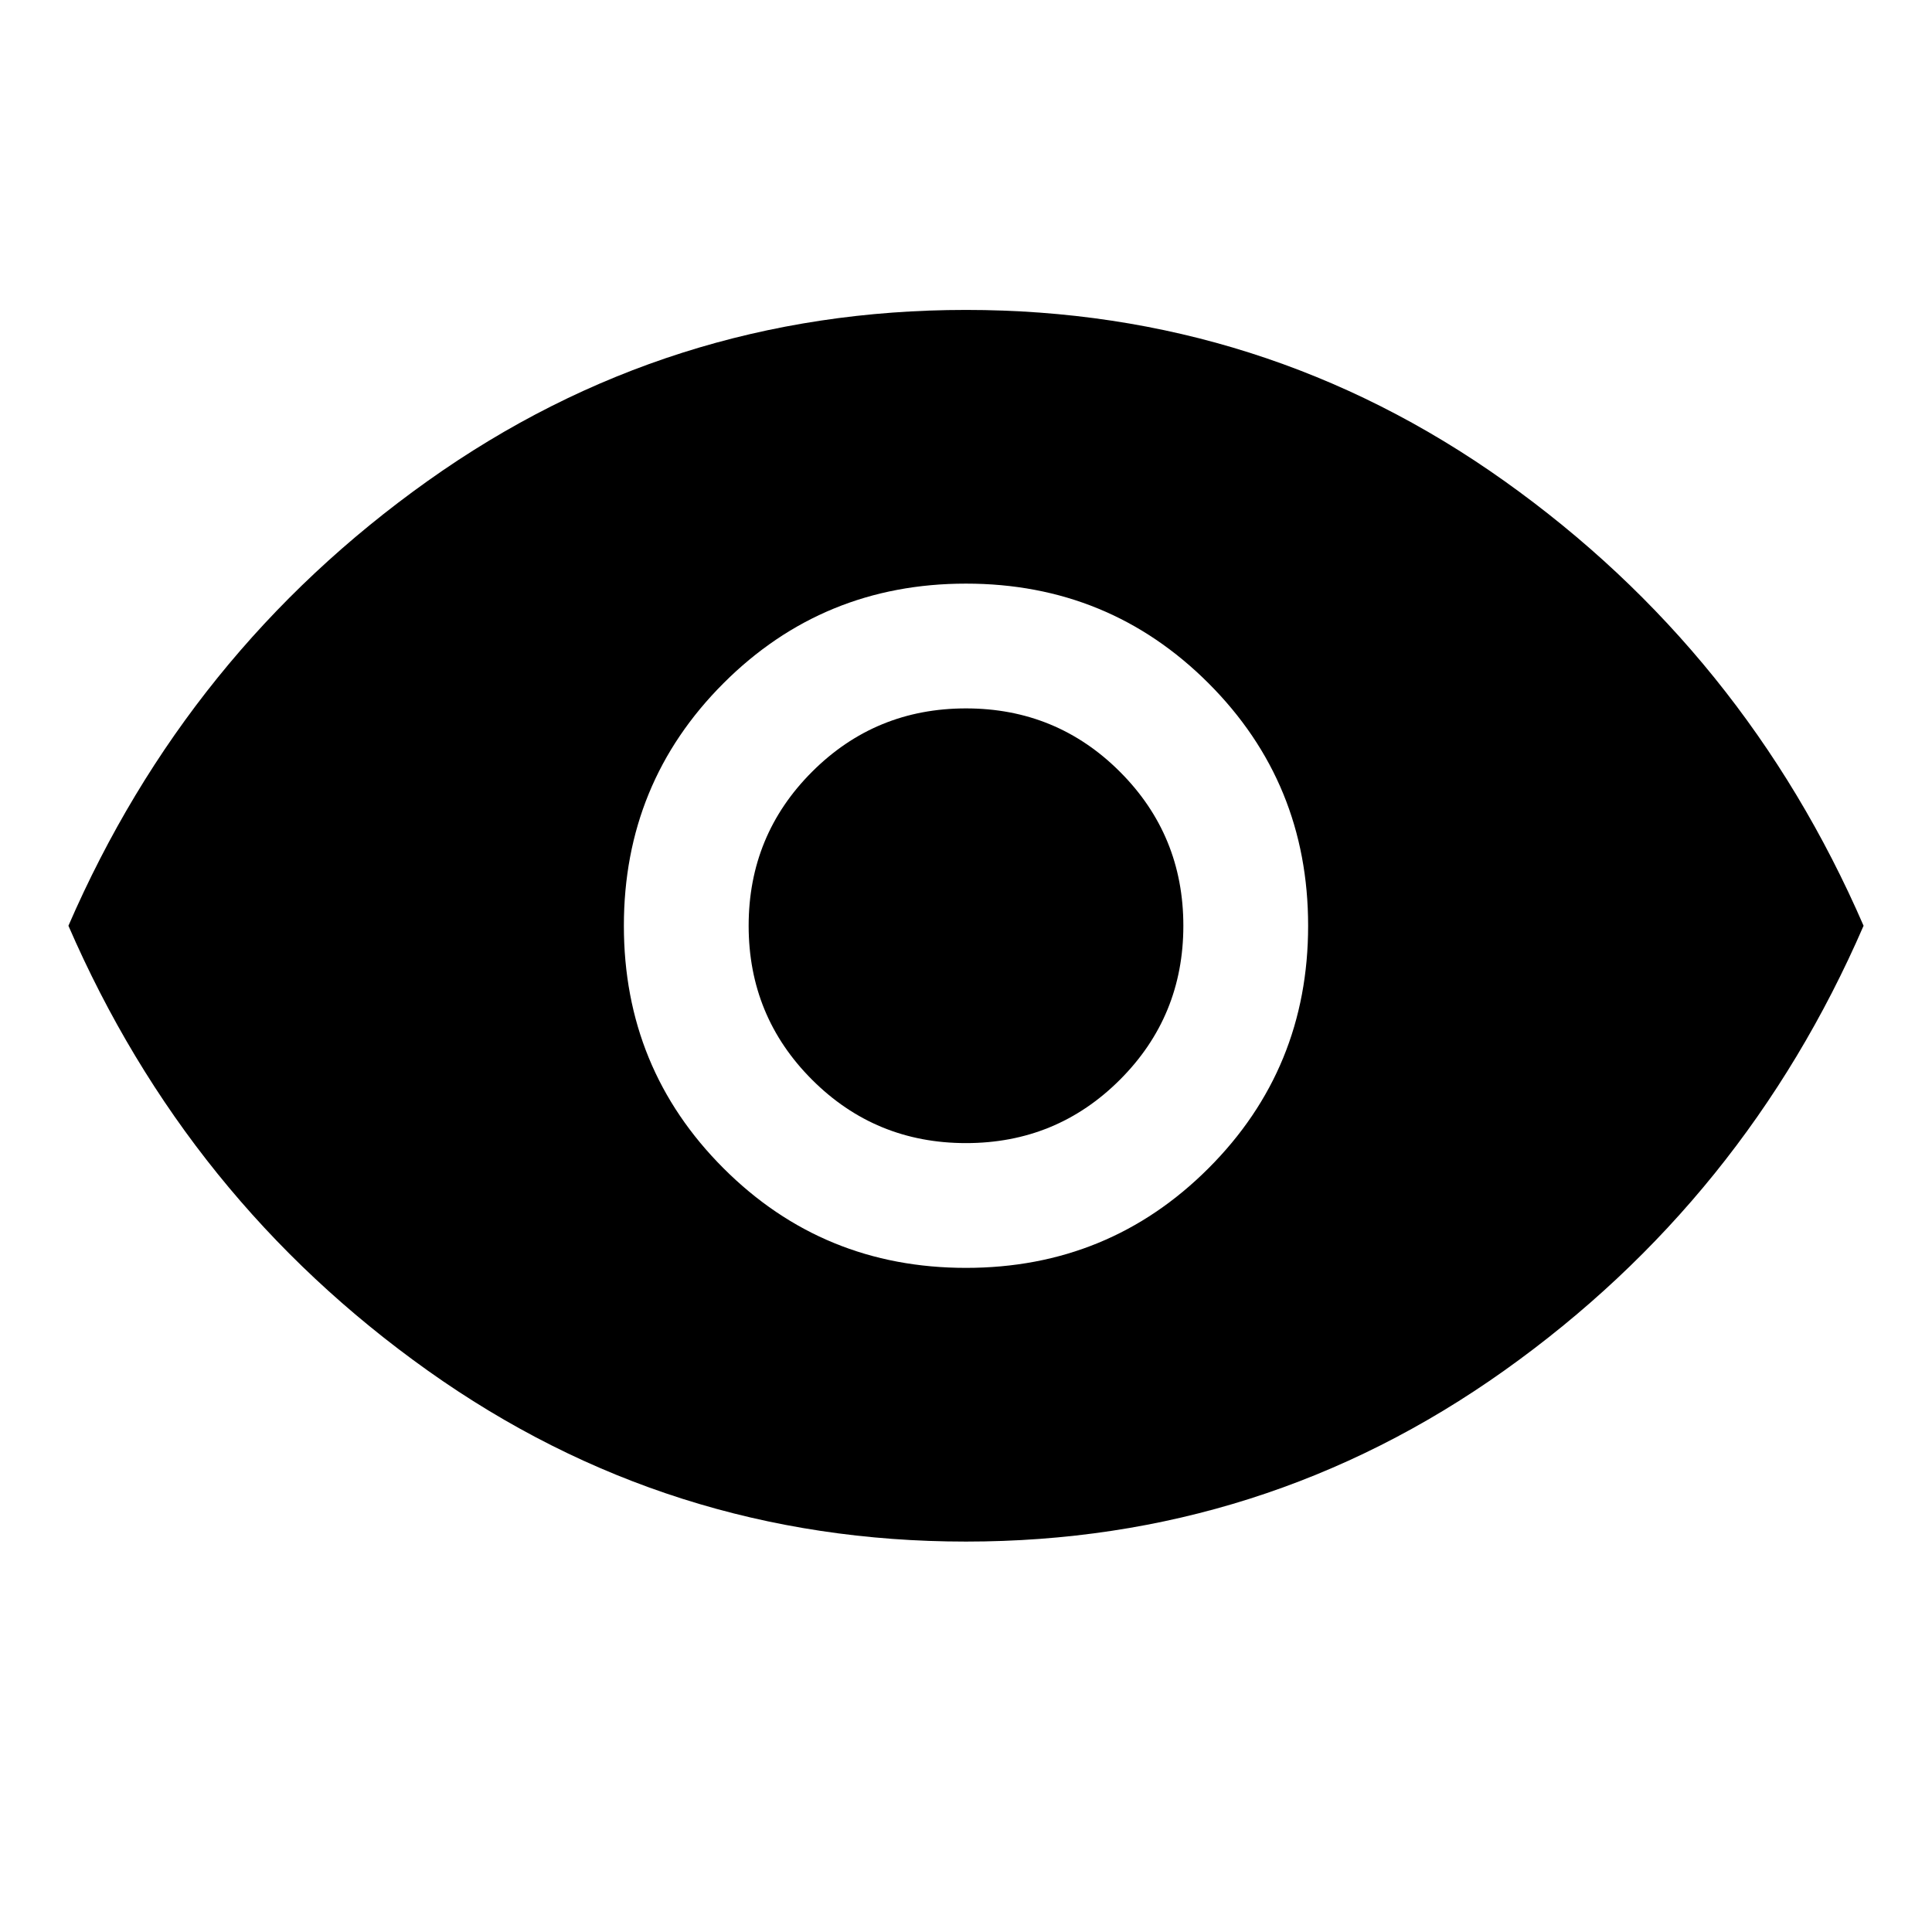 <svg xmlns="http://www.w3.org/2000/svg" height="48" width="48"><path d="M24 31.5Q27.55 31.5 30.025 29.025Q32.5 26.55 32.5 23Q32.5 19.45 30.025 16.975Q27.55 14.5 24 14.5Q20.45 14.5 17.975 16.975Q15.5 19.45 15.5 23Q15.5 26.55 17.975 29.025Q20.45 31.5 24 31.5ZM24 28.4Q21.75 28.4 20.175 26.825Q18.6 25.25 18.6 23Q18.6 20.75 20.175 19.175Q21.75 17.6 24 17.6Q26.25 17.6 27.825 19.175Q29.4 20.75 29.4 23Q29.4 25.25 27.825 26.825Q26.25 28.4 24 28.4ZM24 38.3Q16.6 38.3 10.625 34.05Q4.65 29.8 1.7 23Q4.65 16.2 10.625 11.95Q16.6 7.7 24 7.7Q31.4 7.7 37.375 11.95Q43.35 16.2 46.3 23Q43.35 29.8 37.375 34.05Q31.4 38.3 24 38.3Z"/></svg>
